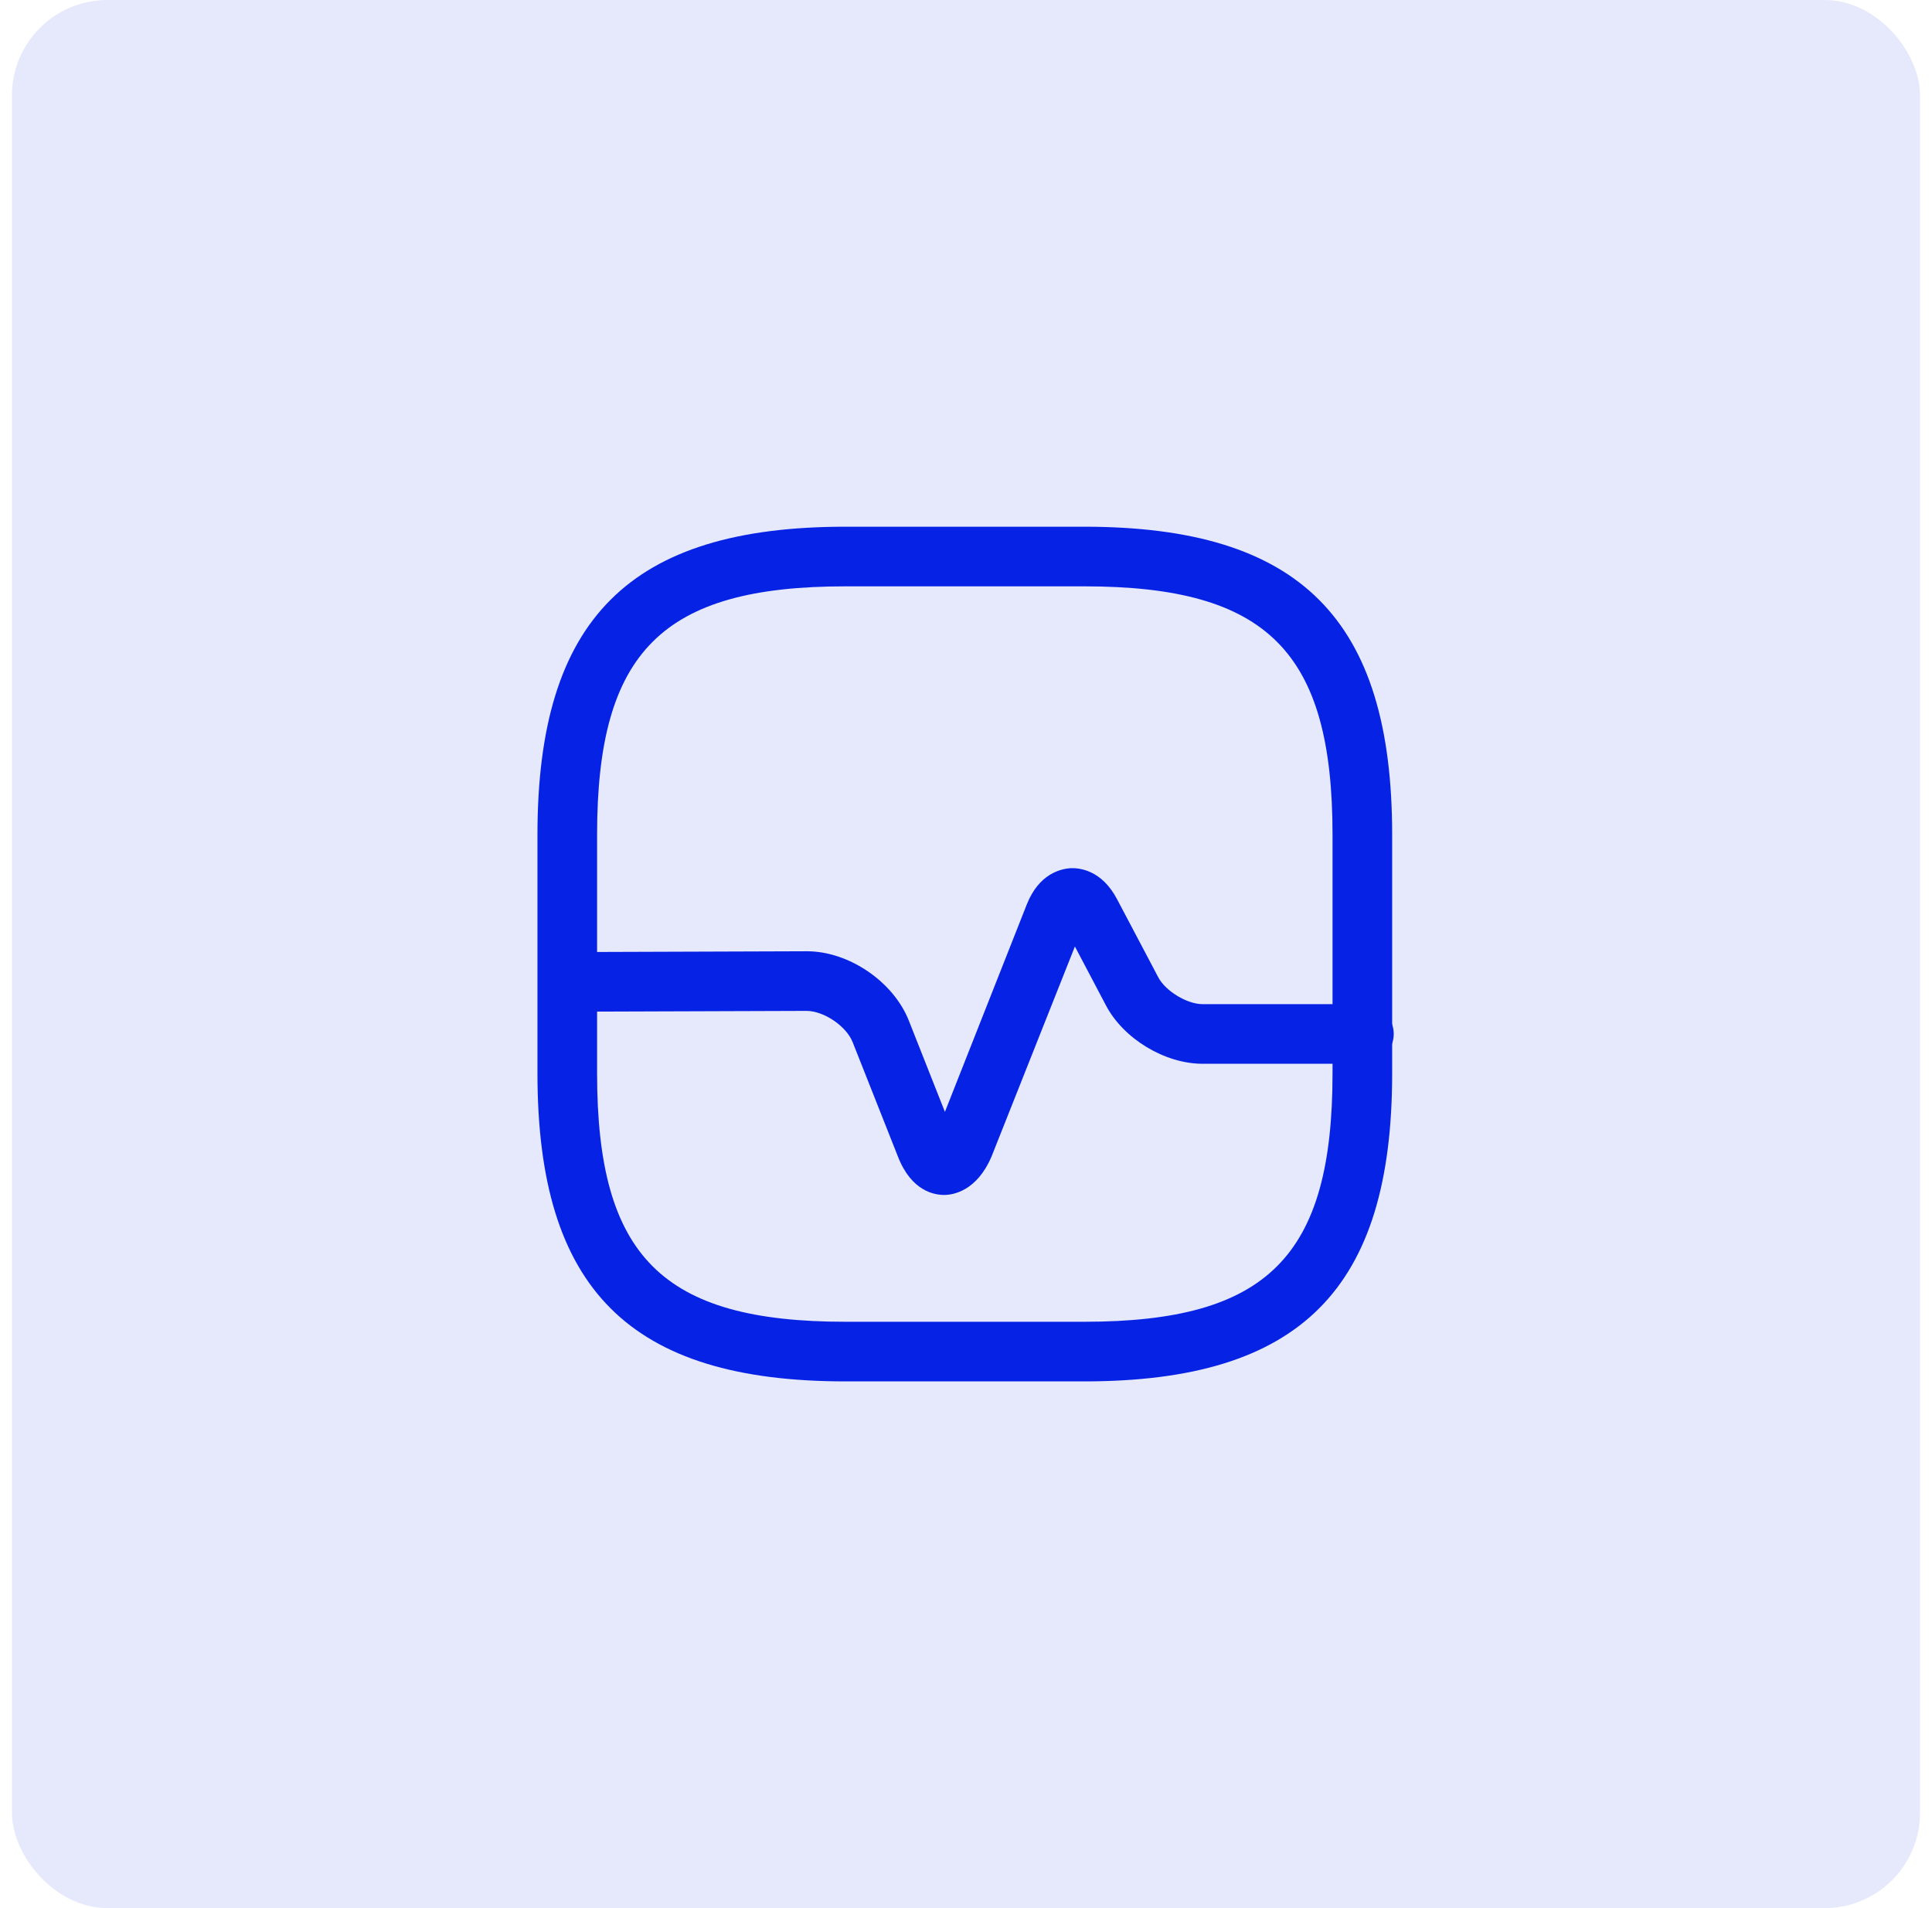 <svg width="81" height="80" viewBox="0 0 81 80" fill="none" xmlns="http://www.w3.org/2000/svg">
<rect x="0.5" width="80" height="80" rx="4" fill="#0623E5" fill-opacity="0.1"/>
<path d="M45.45 57.917H35.45C26.4 57.917 22.533 54.05 22.533 45V35C22.533 25.95 26.4 22.083 35.45 22.083H45.45C54.5 22.083 58.367 25.95 58.367 35V45C58.367 54.05 54.517 57.917 45.45 57.917ZM35.45 24.583C27.767 24.583 25.033 27.317 25.033 35V45C25.033 52.683 27.767 55.417 35.45 55.417H45.45C53.133 55.417 55.867 52.683 55.867 45V35C55.867 27.317 53.133 24.583 45.45 24.583H35.45Z" fill="#0623E5"/>
<path d="M39.583 50.1C39.183 50.1 38.216 49.95 37.65 48.5L35.75 43.7C35.483 43.017 34.533 42.383 33.816 42.383L23.816 42.417C23.133 42.417 22.566 41.867 22.566 41.167C22.566 40.483 23.116 39.917 23.816 39.917L33.816 39.883H33.833C35.583 39.883 37.45 41.15 38.1 42.783L39.616 46.617L43.05 37.917C43.566 36.617 44.483 36.433 44.866 36.4C45.25 36.383 46.183 36.467 46.833 37.7L48.566 40.983C48.866 41.55 49.766 42.1 50.416 42.1H57.183C57.866 42.1 58.433 42.667 58.433 43.35C58.433 44.033 57.866 44.6 57.183 44.6H50.416C48.833 44.6 47.1 43.55 46.366 42.15L45.066 39.683L41.566 48.5C40.95 49.933 39.966 50.1 39.583 50.1Z" fill="#0623E5"/>
</svg>
